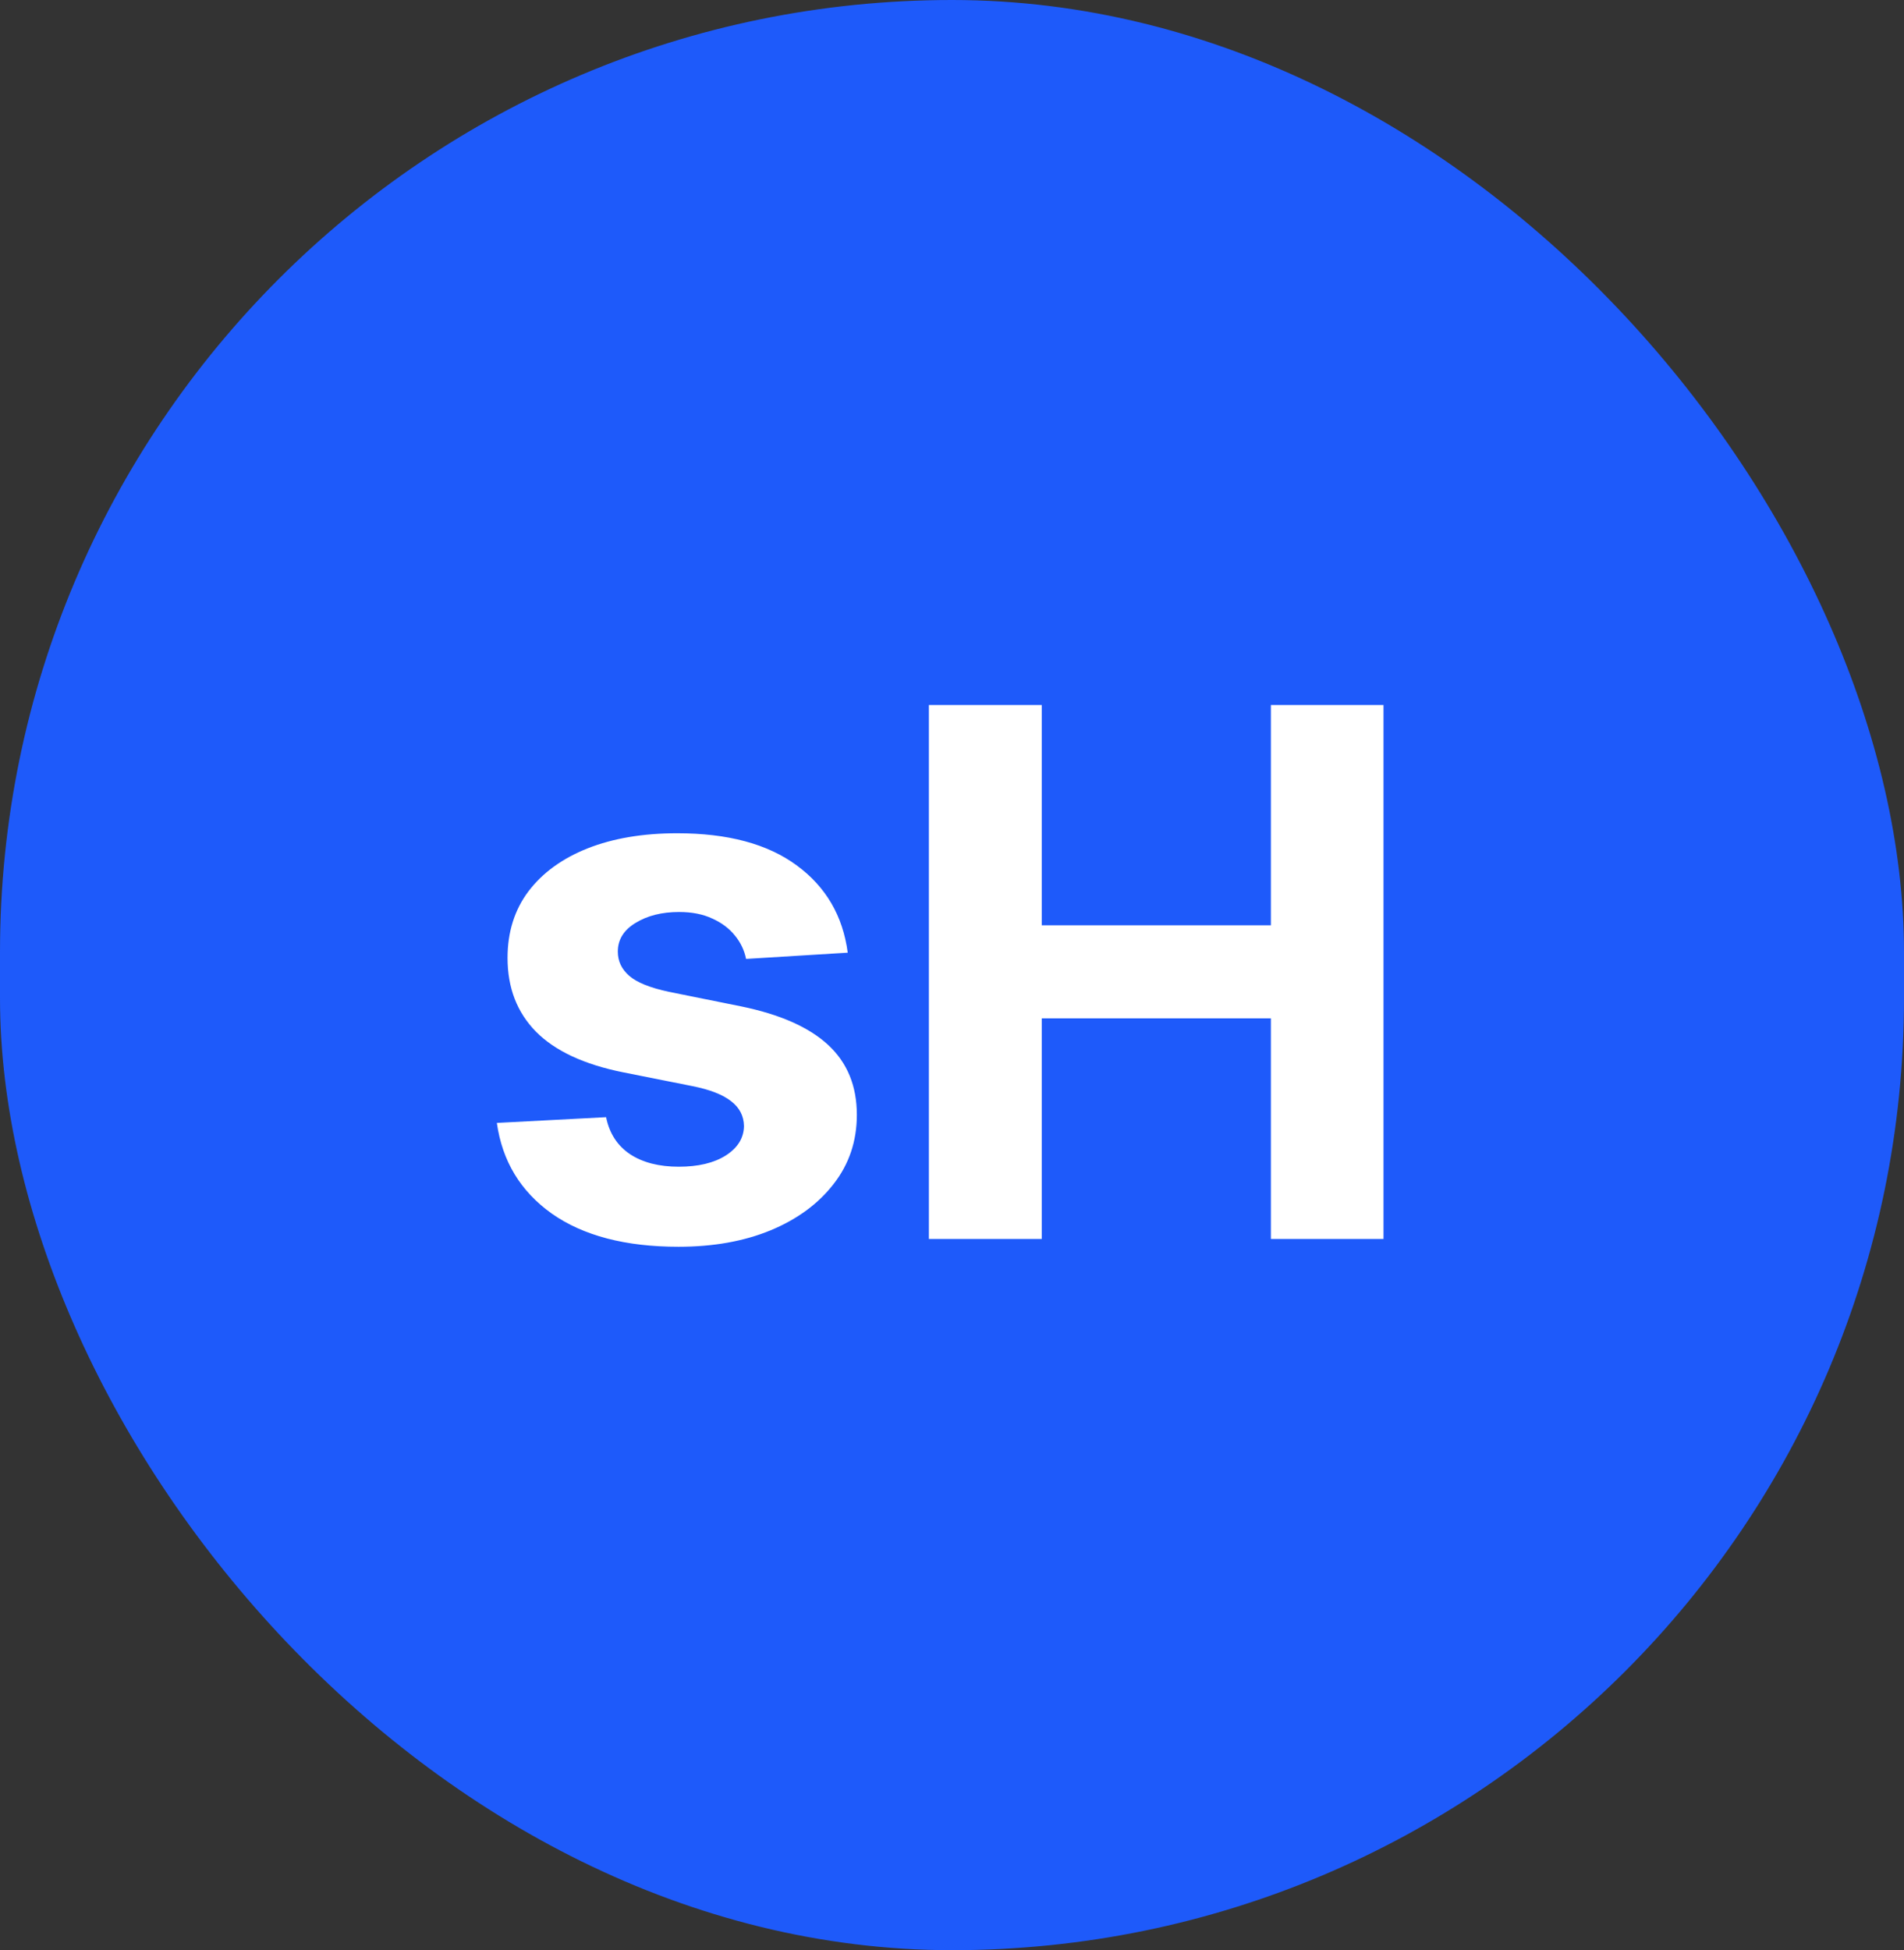<svg width="83" height="85" viewBox="0 0 83 85" fill="none" xmlns="http://www.w3.org/2000/svg">
<rect x="0" y="0" width="83" height="85" fill="#333333" stroke="none"/>
<rect width="83" height="85" rx="41.5" fill="#1E5AFA"/>
<path d="M36.955 41.523L32.523 41.795C32.447 41.417 32.284 41.076 32.034 40.773C31.784 40.462 31.454 40.216 31.046 40.034C30.644 39.845 30.163 39.75 29.602 39.75C28.852 39.75 28.22 39.909 27.704 40.227C27.189 40.538 26.932 40.955 26.932 41.477C26.932 41.894 27.099 42.246 27.432 42.534C27.765 42.822 28.337 43.053 29.148 43.227L32.307 43.864C34.004 44.212 35.269 44.773 36.102 45.545C36.936 46.318 37.352 47.333 37.352 48.591C37.352 49.735 37.015 50.739 36.341 51.602C35.674 52.466 34.758 53.14 33.591 53.625C32.432 54.102 31.095 54.341 29.579 54.341C27.269 54.341 25.428 53.86 24.057 52.898C22.693 51.928 21.894 50.61 21.659 48.943L26.421 48.693C26.564 49.398 26.913 49.936 27.466 50.307C28.019 50.67 28.727 50.852 29.591 50.852C30.439 50.852 31.121 50.689 31.636 50.364C32.159 50.03 32.424 49.602 32.432 49.08C32.424 48.64 32.239 48.28 31.875 48C31.511 47.712 30.951 47.492 30.193 47.341L27.171 46.739C25.466 46.398 24.197 45.807 23.364 44.966C22.538 44.125 22.125 43.053 22.125 41.75C22.125 40.629 22.428 39.663 23.034 38.852C23.648 38.042 24.508 37.417 25.614 36.977C26.727 36.538 28.03 36.318 29.523 36.318C31.727 36.318 33.462 36.784 34.727 37.716C36 38.648 36.742 39.917 36.955 41.523ZM40.492 54V30.727H45.412V40.33H55.401V30.727H60.31V54H55.401V44.386H45.412V54H40.492Z" fill="white"/>
</svg>
